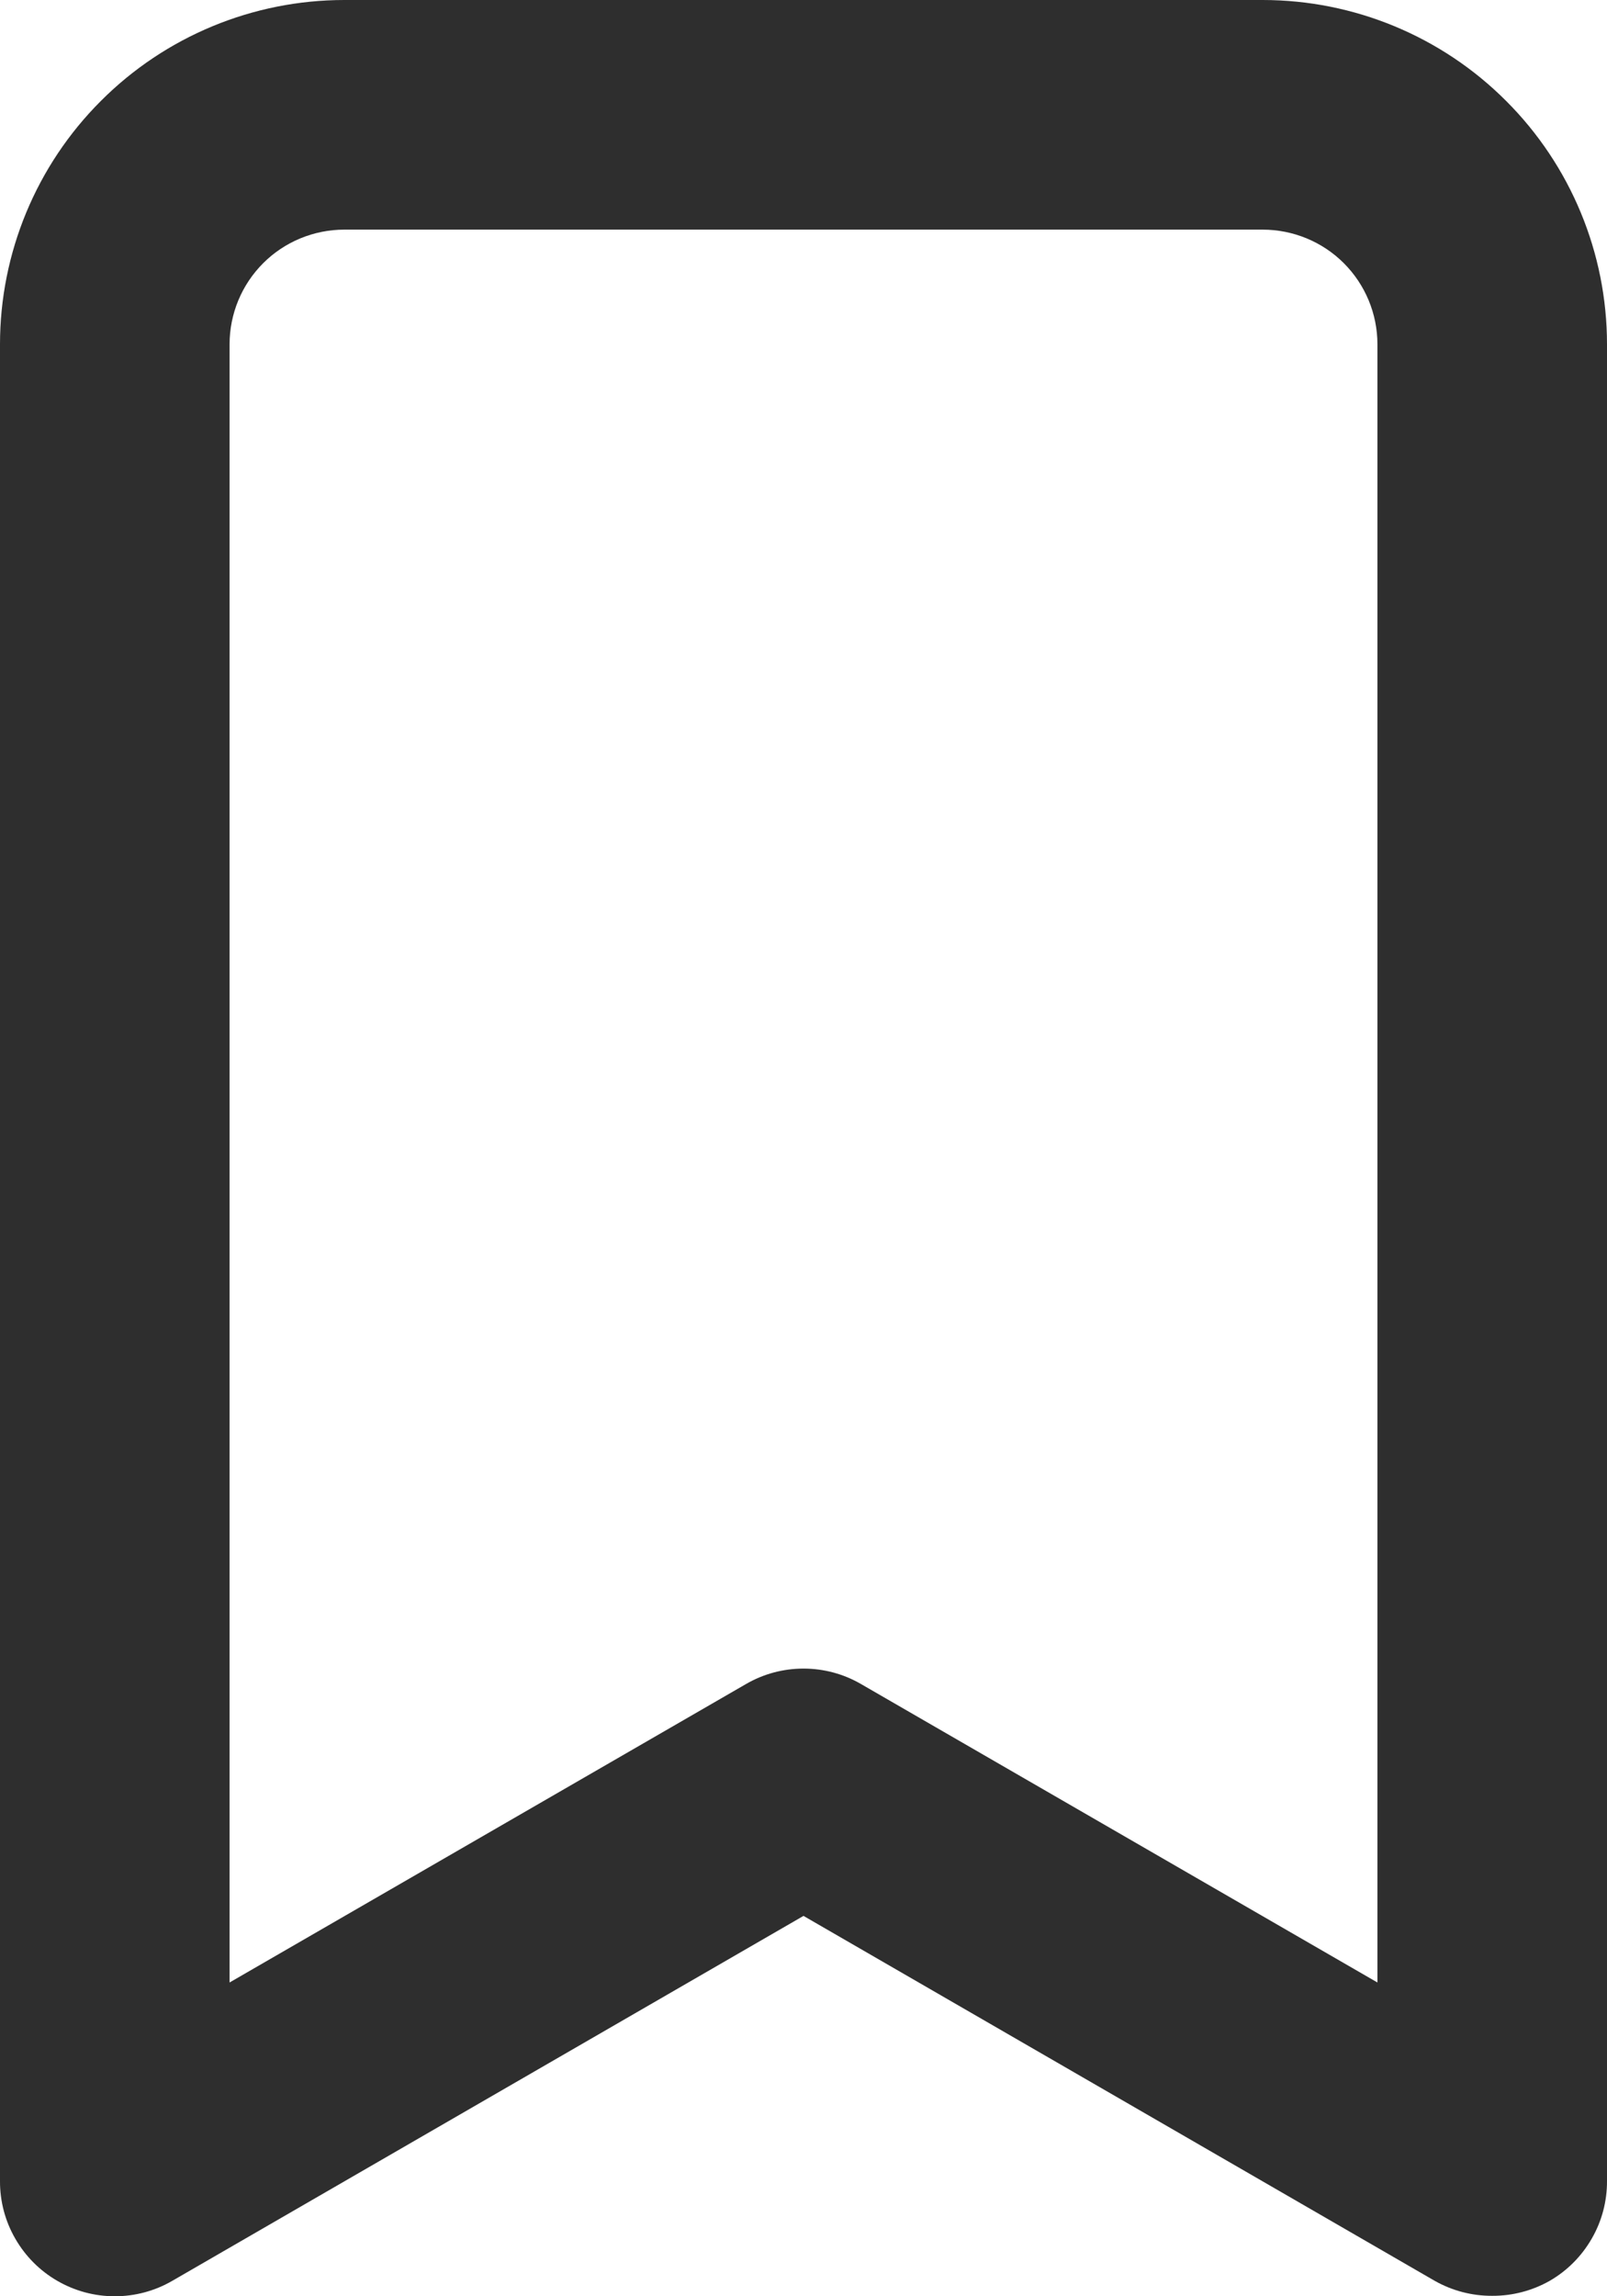 <svg width="14" height="20" viewBox="0 0 14 20" fill="none" xmlns="http://www.w3.org/2000/svg">
<path d="M11 0H3C2.204 0 1.441 0.316 0.879 0.879C0.316 1.441 7.88291e-06 2.204 7.88291e-06 2.999V18.996C-0.001 19.172 0.045 19.346 0.133 19.498C0.221 19.651 0.347 19.778 0.5 19.866C0.652 19.954 0.824 20 1 20C1.176 20 1.348 19.954 1.5 19.866L7 16.687L12.5 19.866C12.652 19.952 12.825 19.997 13 19.996C13.175 19.997 13.348 19.952 13.5 19.866C13.653 19.778 13.779 19.651 13.867 19.498C13.955 19.346 14.001 19.172 14 18.996V2.999C14 2.204 13.684 1.441 13.121 0.879C12.559 0.316 11.796 0 11 0ZM12 17.267L7.5 14.667C7.348 14.579 7.176 14.533 7 14.533C6.824 14.533 6.652 14.579 6.5 14.667L2 17.267V2.999C2 2.734 2.105 2.48 2.293 2.292C2.48 2.105 2.735 2 3 2H11C11.265 2 11.52 2.105 11.707 2.292C11.895 2.48 12 2.734 12 2.999V17.267Z" fill="#2E2E2E"/>
</svg>
